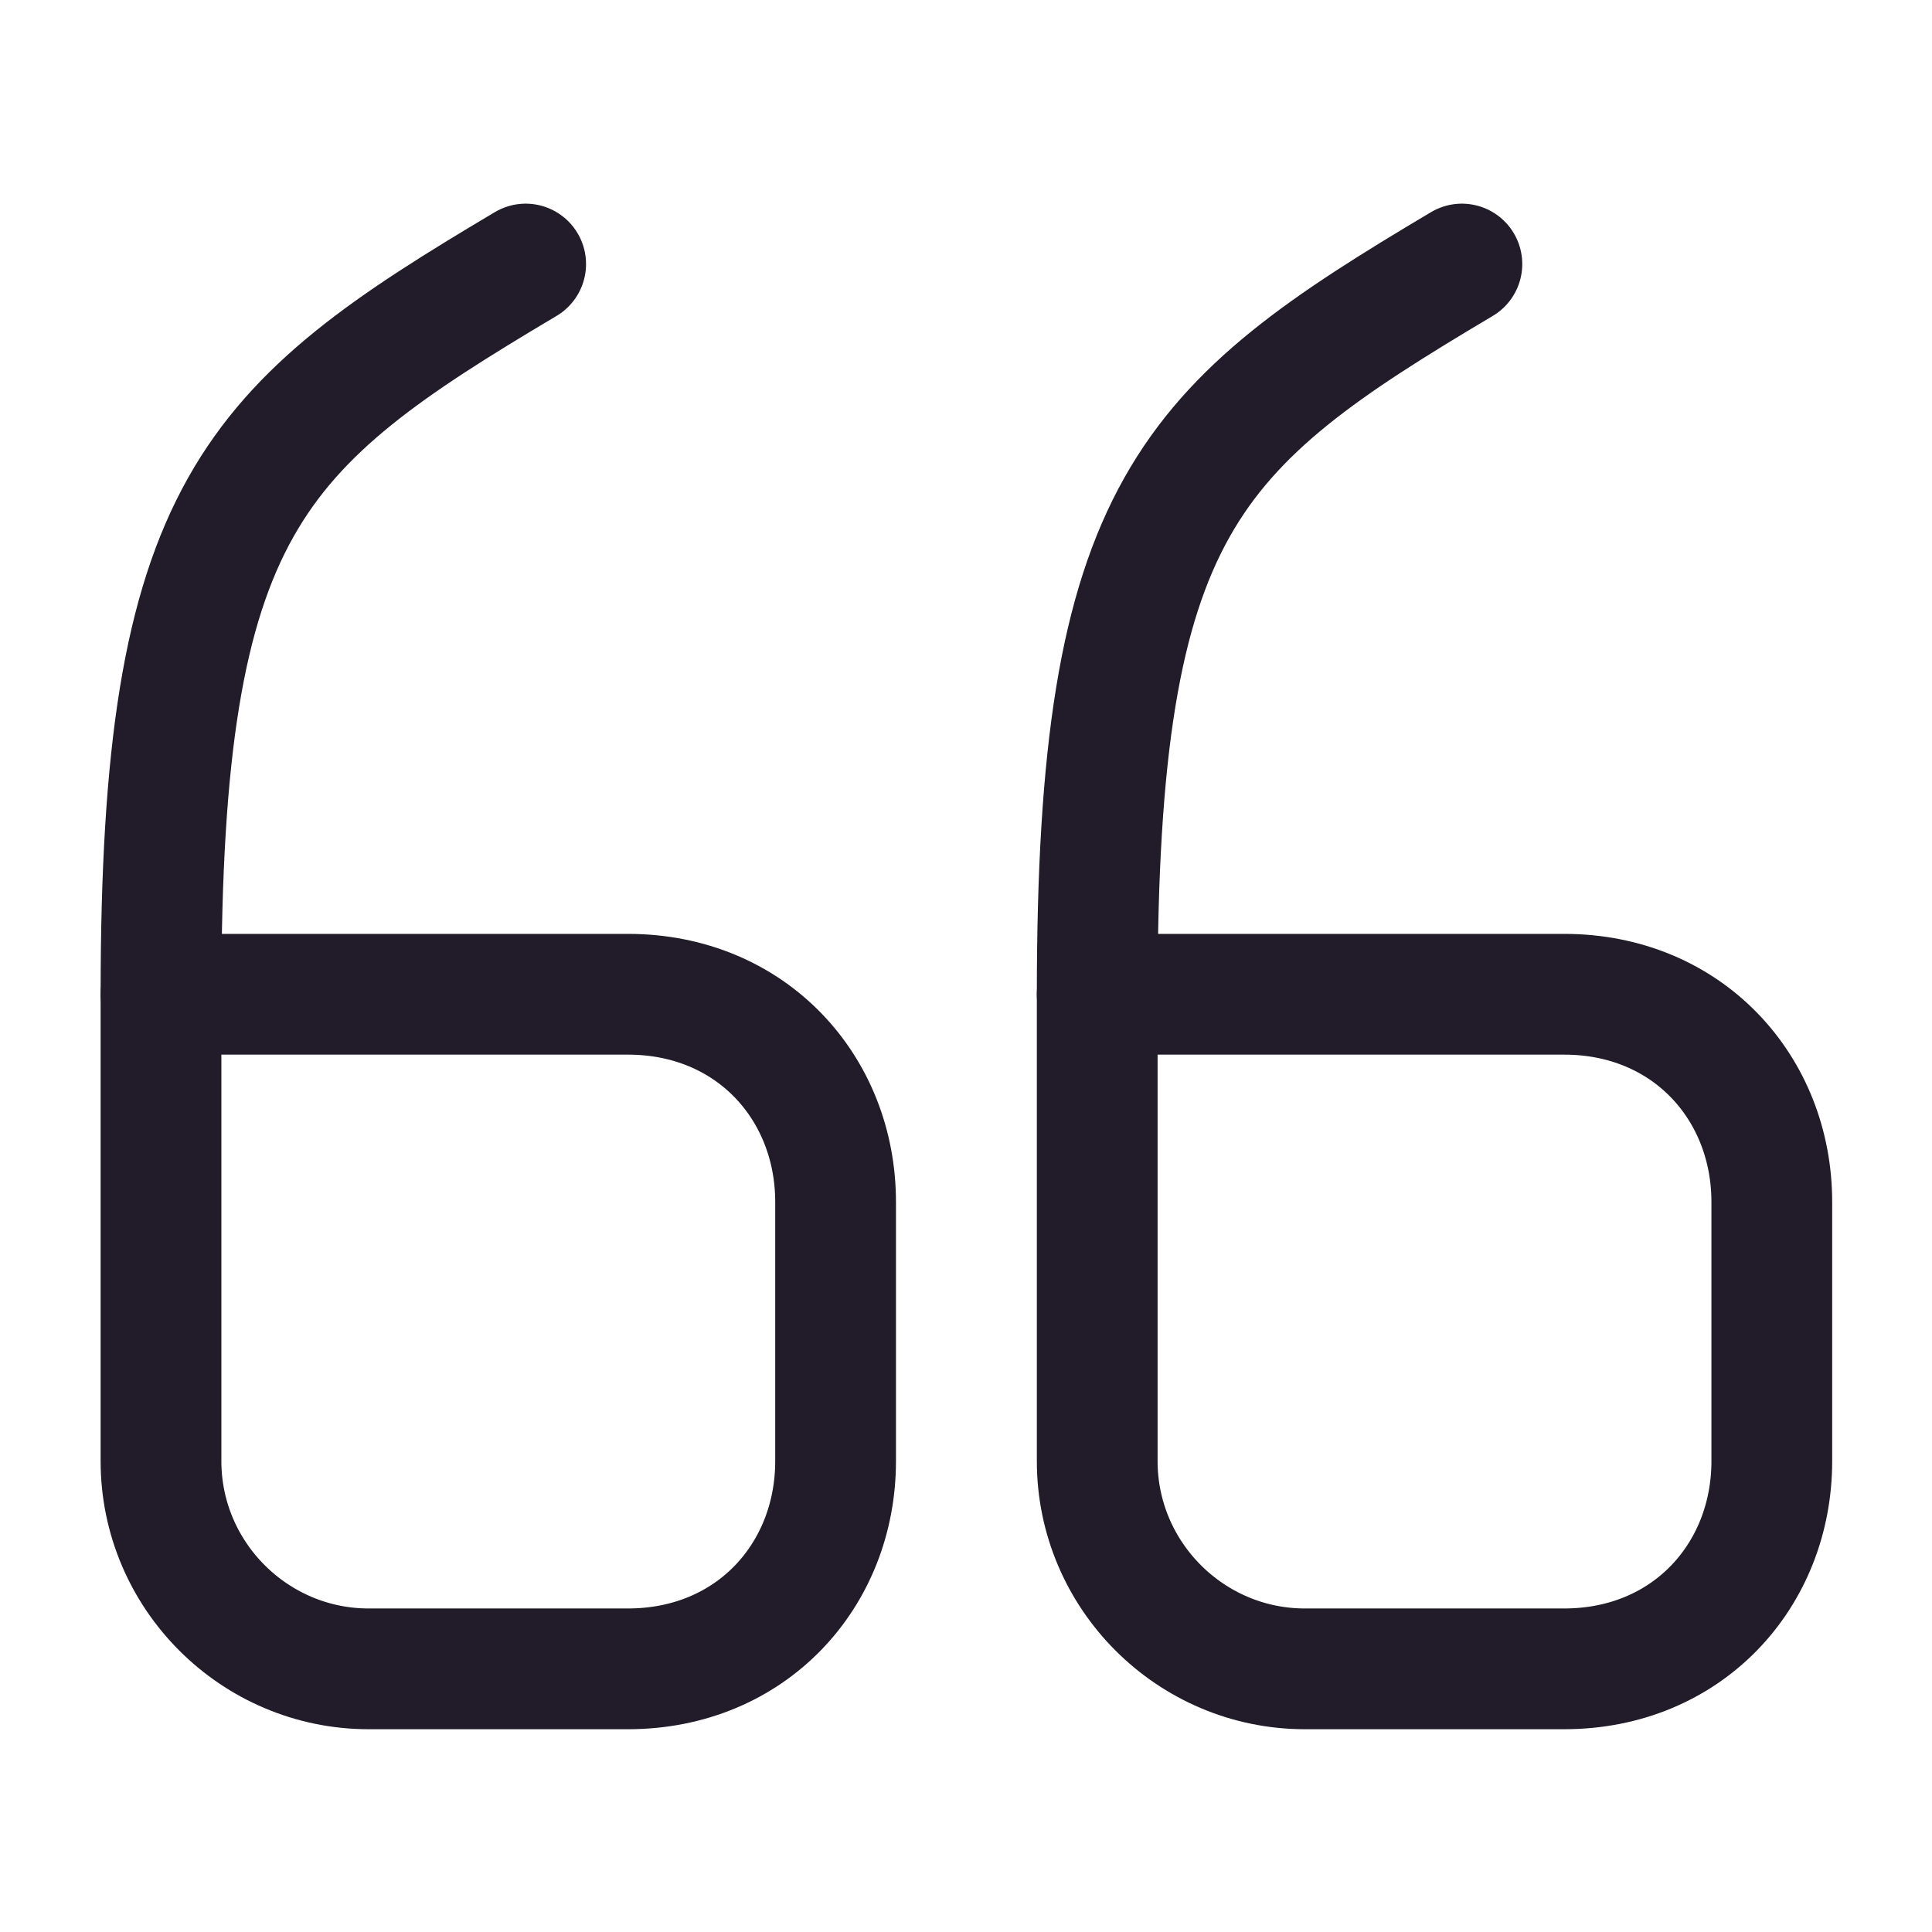 <svg width="24" height="24" viewBox="0 0 24 24" fill="none" xmlns="http://www.w3.org/2000/svg">
<path d="M2 12.351H7.8C9.33 12.351 10.38 13.511 10.38 14.931V18.151C10.38 19.571 9.33 20.731 7.8 20.731H4.58C3.16 20.731 2 19.571 2 18.151V12.351" stroke="#211B2A" stroke-width="1.5" stroke-linecap="round" stroke-linejoin="round"/>
<path d="M2 12.35C2 6.3 3.13 5.3 6.53 3.28" stroke="#211B2A" stroke-width="1.5" stroke-linecap="round" stroke-linejoin="round"/>
<path d="M13.63 12.351H19.43C20.96 12.351 22.01 13.511 22.01 14.931V18.151C22.01 19.571 20.96 20.731 19.43 20.731H16.21C14.79 20.731 13.63 19.571 13.63 18.151V12.351" stroke="#211B2A" stroke-width="1.5" stroke-linecap="round" stroke-linejoin="round"/>
<path d="M13.63 12.35C13.63 6.3 14.76 5.3 18.16 3.28" stroke="#211B2A" stroke-width="1.5" stroke-linecap="round" stroke-linejoin="round"/>
</svg>
